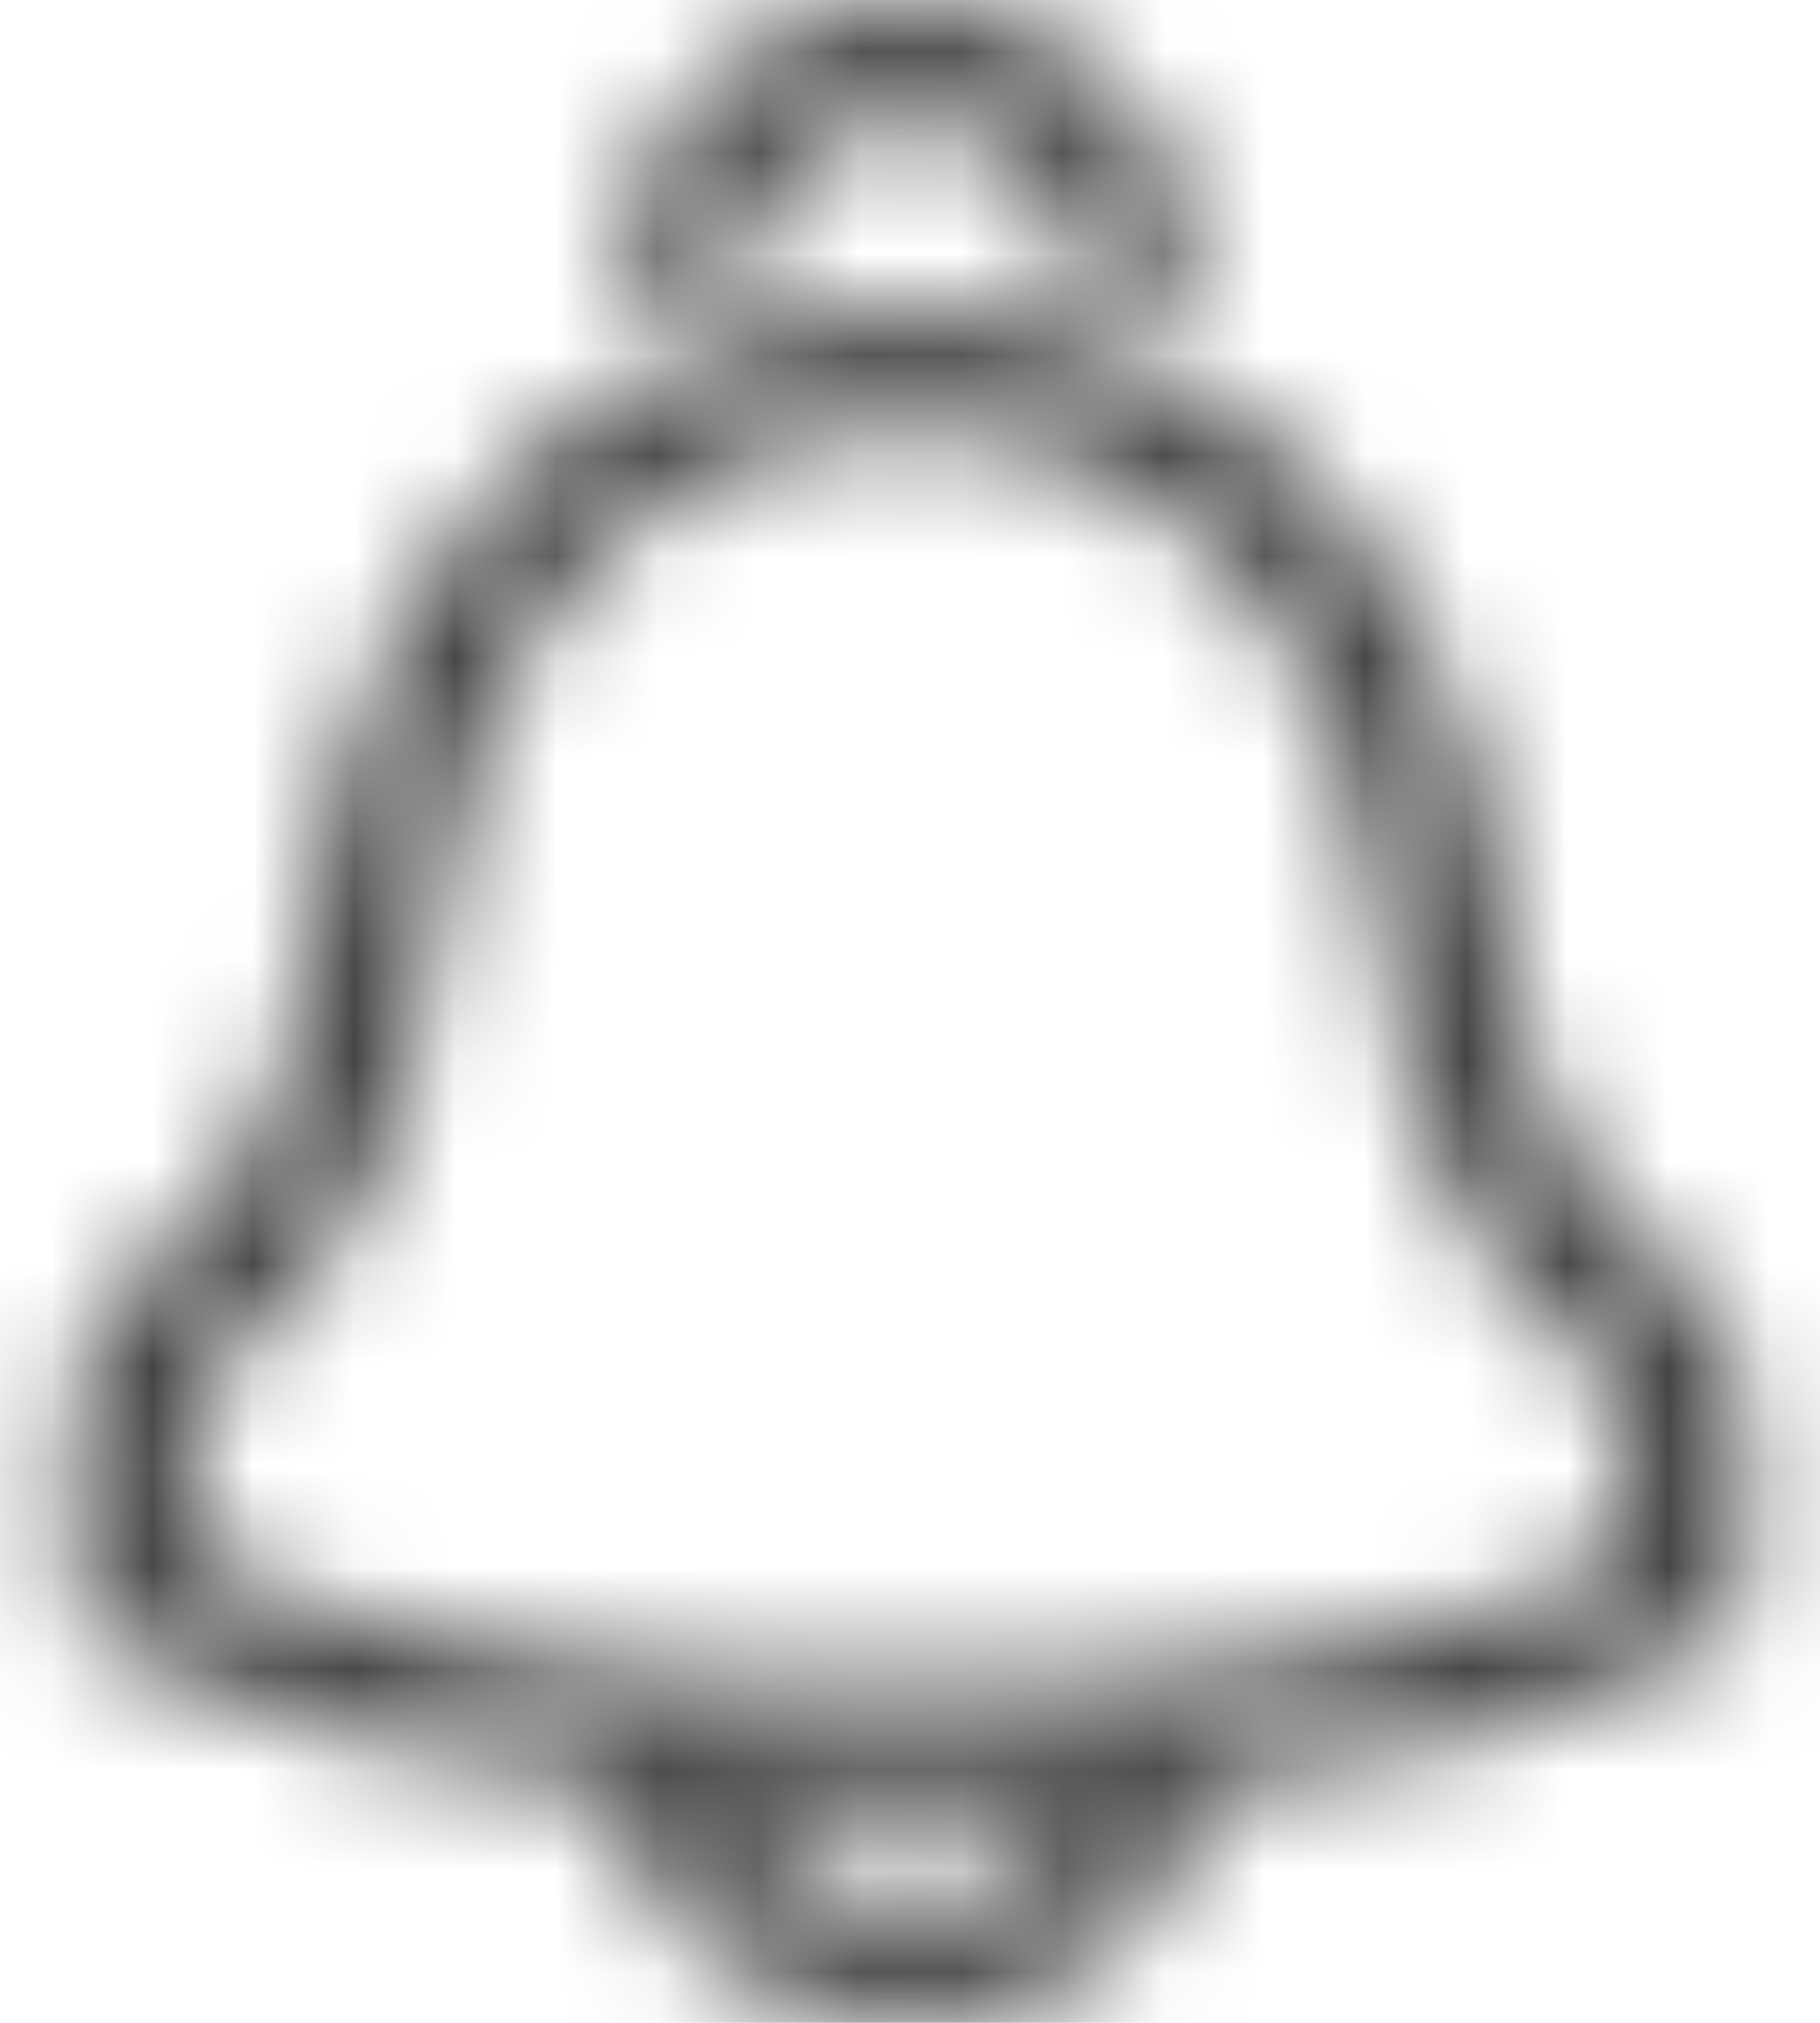 <?xml version="1.0" encoding="UTF-8"?>
<svg width="18px" height="20px" viewBox="0 0 18 20" version="1.1" xmlns="http://www.w3.org/2000/svg" xmlns:xlink="http://www.w3.org/1999/xlink">
    <!-- Generator: sketchtool 53.2 (72643) - https://sketchapp.com -->
    <title>9639E006-EB1F-4736-9266-AEA52756BCD3</title>
    <desc>Created with sketchtool.</desc>
    <defs>
        <path d="M8.342,2.784 C8.342,1.909 9.081,1.195 9.987,1.195 C10.893,1.195 11.632,1.909 11.632,2.784 L11.632,2.888 L12.865,2.888 L12.865,2.784 C12.865,1.249 11.576,0 9.991,0 C8.402,0 7.109,1.249 7.109,2.784 L7.109,2.888 L8.342,2.888 L8.342,2.784 L8.342,2.784 Z M17.964,13 L17.899,12.909 L17.891,12.9 C17.758,12.747 17.603,12.61 17.448,12.473 C16.86,11.946 16.052,11.22 15.876,9.083 C15.631,6.091 13.531,3.062 9.987,3.062 C6.448,3.062 4.343,6.091 4.094,9.083 C3.918,11.216 3.11,11.938 2.521,12.469 L2.513,12.477 C2.354,12.618 2.204,12.751 2.079,12.9 L2.015,12.988 L2.01,12.996 C1.568,13.78 1.662,14.739 1.723,15.369 C1.74,15.515 1.753,15.664 1.753,15.768 L1.753,16.12 L2.07,16.29 C3.428,17.021 5.069,17.481 7.109,17.693 C7.118,18.232 7.354,18.755 7.779,19.166 C8.32,19.693 9.124,19.996 9.983,19.996 C11.555,19.996 12.839,18.967 12.869,17.689 C14.91,17.477 16.546,17.021 17.908,16.29 L18.226,16.12 L18.226,15.768 C18.226,15.693 18.235,15.61 18.243,15.506 C18.247,15.461 18.252,15.415 18.256,15.365 C18.312,14.743 18.406,13.788 17.964,13 Z M9.983,18.809 C9.45,18.809 8.965,18.635 8.651,18.324 C8.484,18.162 8.381,17.979 8.351,17.788 C8.87,17.813 9.416,17.83 9.983,17.83 C10.554,17.83 11.1,17.817 11.619,17.788 C11.525,18.361 10.829,18.809 9.983,18.809 Z M9.983,4.257 C12.904,4.257 14.446,6.809 14.643,9.178 C14.858,11.772 15.906,12.718 16.602,13.34 L16.607,13.344 C16.637,13.369 16.662,13.394 16.688,13.419 C16.77,13.494 16.843,13.56 16.899,13.622 C17.122,14.083 17.062,14.751 17.019,15.245 L17.015,15.274 C17.01,15.307 17.01,15.34 17.006,15.373 C17.006,15.386 17.002,15.398 17.002,15.407 C15.284,16.249 13.05,16.639 9.983,16.639 C6.912,16.639 4.678,16.245 2.96,15.402 C2.955,15.361 2.951,15.324 2.951,15.282 L2.951,15.27 C2.904,14.805 2.835,14.1 3.067,13.622 C3.14,13.544 3.235,13.456 3.342,13.361 L3.359,13.344 C4.055,12.722 5.107,11.784 5.322,9.183 C5.52,6.809 7.062,4.257 9.983,4.257 Z" id="path-1"></path>
    </defs>
    <g id="Layout" stroke="none" stroke-width="1" fill="none" fill-rule="evenodd">
        <g id="Home" transform="translate(-1237, -20)">
            <g id="notifiche" transform="translate(1236, 16)">
                <g id="Icon/Notifiche2" transform="translate(0, 4)">
                    <mask id="mask-2" fill="white">
                        <use xlink:href="#path-1"></use>
                    </mask>
                    <g id="notifiche2" fill-rule="nonzero"></g>
                    <g id="Color/Black" mask="url(#mask-2)" fill="#444444" fill-rule="evenodd">
                        <rect id="Base" x="0" y="0" width="20" height="20"></rect>
                    </g>
                </g>
            </g>
        </g>
    </g>
</svg>